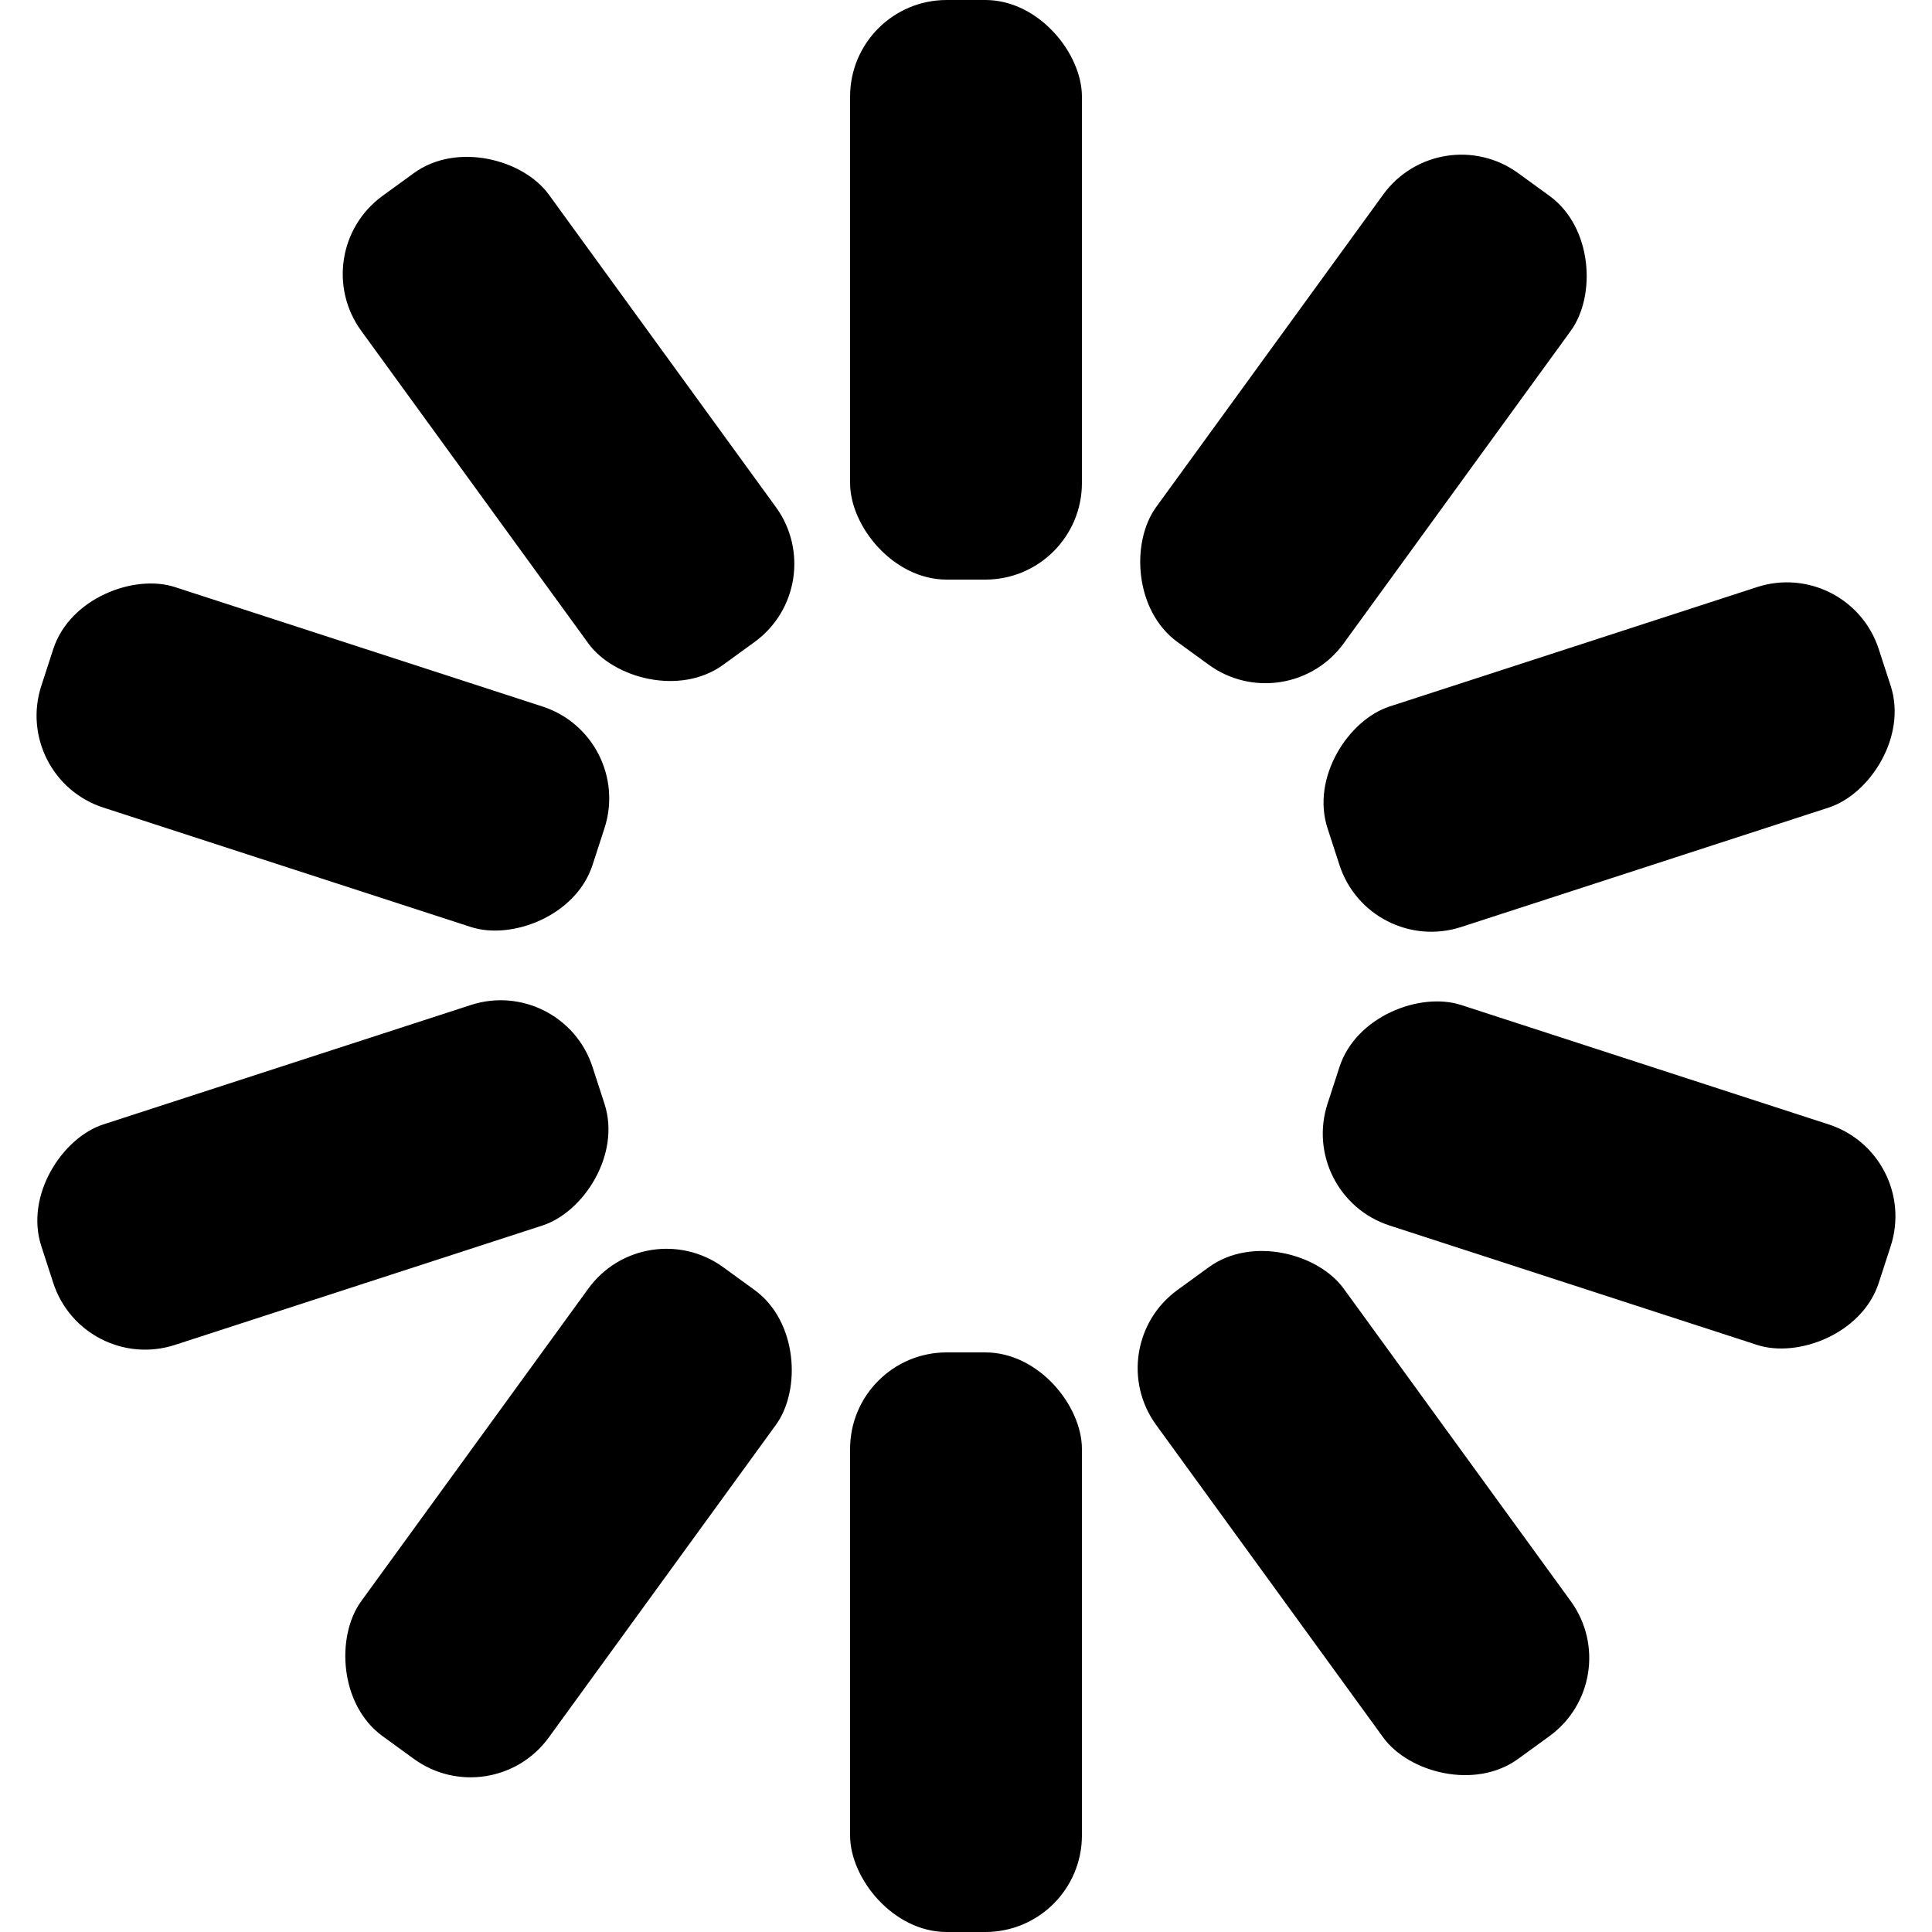 <svg xmlns="http://www.w3.org/2000/svg" viewBox="0 0 100 100" preserveAspectRatio="xMidYMid" class="uil-default">
  <rect x="0" y="0" width="100" height="100" fill="none" class="bk"></rect>
  <rect x='44' y='35' width='12' height='30' rx='5' ry='5'  transform='rotate(0 50 50) translate(0 -35)'>
    <animate attributeName='opacity' from='1' to='0' dur='1s' begin='0s' repeatCount='indefinite'/>
  </rect>
  <rect x='44' y='35' width='12' height='30' rx='5' ry='5'  transform='rotate(36 50 50) translate(0 -35)'>
    <animate attributeName='opacity' from='1' to='0' dur='1s' begin='0.1s' repeatCount='indefinite'/>
  </rect>
  <rect x='44' y='35' width='12' height='30' rx='5' ry='5'  transform='rotate(72 50 50) translate(0 -35)'>
    <animate attributeName='opacity' from='1' to='0' dur='1s' begin='0.2s' repeatCount='indefinite'/>
  </rect>
  <rect x='44' y='35' width='12' height='30' rx='5' ry='5'  transform='rotate(108 50 50) translate(0 -35)'>
    <animate attributeName='opacity' from='1' to='0' dur='1s' begin='0.3s' repeatCount='indefinite'/>
  </rect>
  <rect x='44' y='35' width='12' height='30' rx='5' ry='5'  transform='rotate(144 50 50) translate(0 -35)'>
    <animate attributeName='opacity' from='1' to='0' dur='1s' begin='0.4s' repeatCount='indefinite'/>
  </rect>
  <rect x='44' y='35' width='12' height='30' rx='5' ry='5'  transform='rotate(180 50 50) translate(0 -35)'>
    <animate attributeName='opacity' from='1' to='0' dur='1s' begin='0.5s' repeatCount='indefinite'/>
  </rect>
  <rect x='44' y='35' width='12' height='30' rx='5' ry='5'  transform='rotate(216 50 50) translate(0 -35)'>
    <animate attributeName='opacity' from='1' to='0' dur='1s' begin='0.6s' repeatCount='indefinite'/>
  </rect>
  <rect x='44' y='35' width='12' height='30' rx='5' ry='5'  transform='rotate(252 50 50) translate(0 -35)'>
    <animate attributeName='opacity' from='1' to='0' dur='1s' begin='0.7s' repeatCount='indefinite'/>
  </rect>
  <rect x='44' y='35' width='12' height='30' rx='5' ry='5'  transform='rotate(288 50 50) translate(0 -35)'>
    <animate attributeName='opacity' from='1' to='0' dur='1s' begin='0.8s' repeatCount='indefinite'/>
  </rect>
  <rect x='44' y='35' width='12' height='30' rx='5' ry='5'  transform='rotate(324 50 50) translate(0 -35)'>
    <animate attributeName='opacity' from='1' to='0' dur='1s' begin='0.9s' repeatCount='indefinite'/>
  </rect>
</svg>
